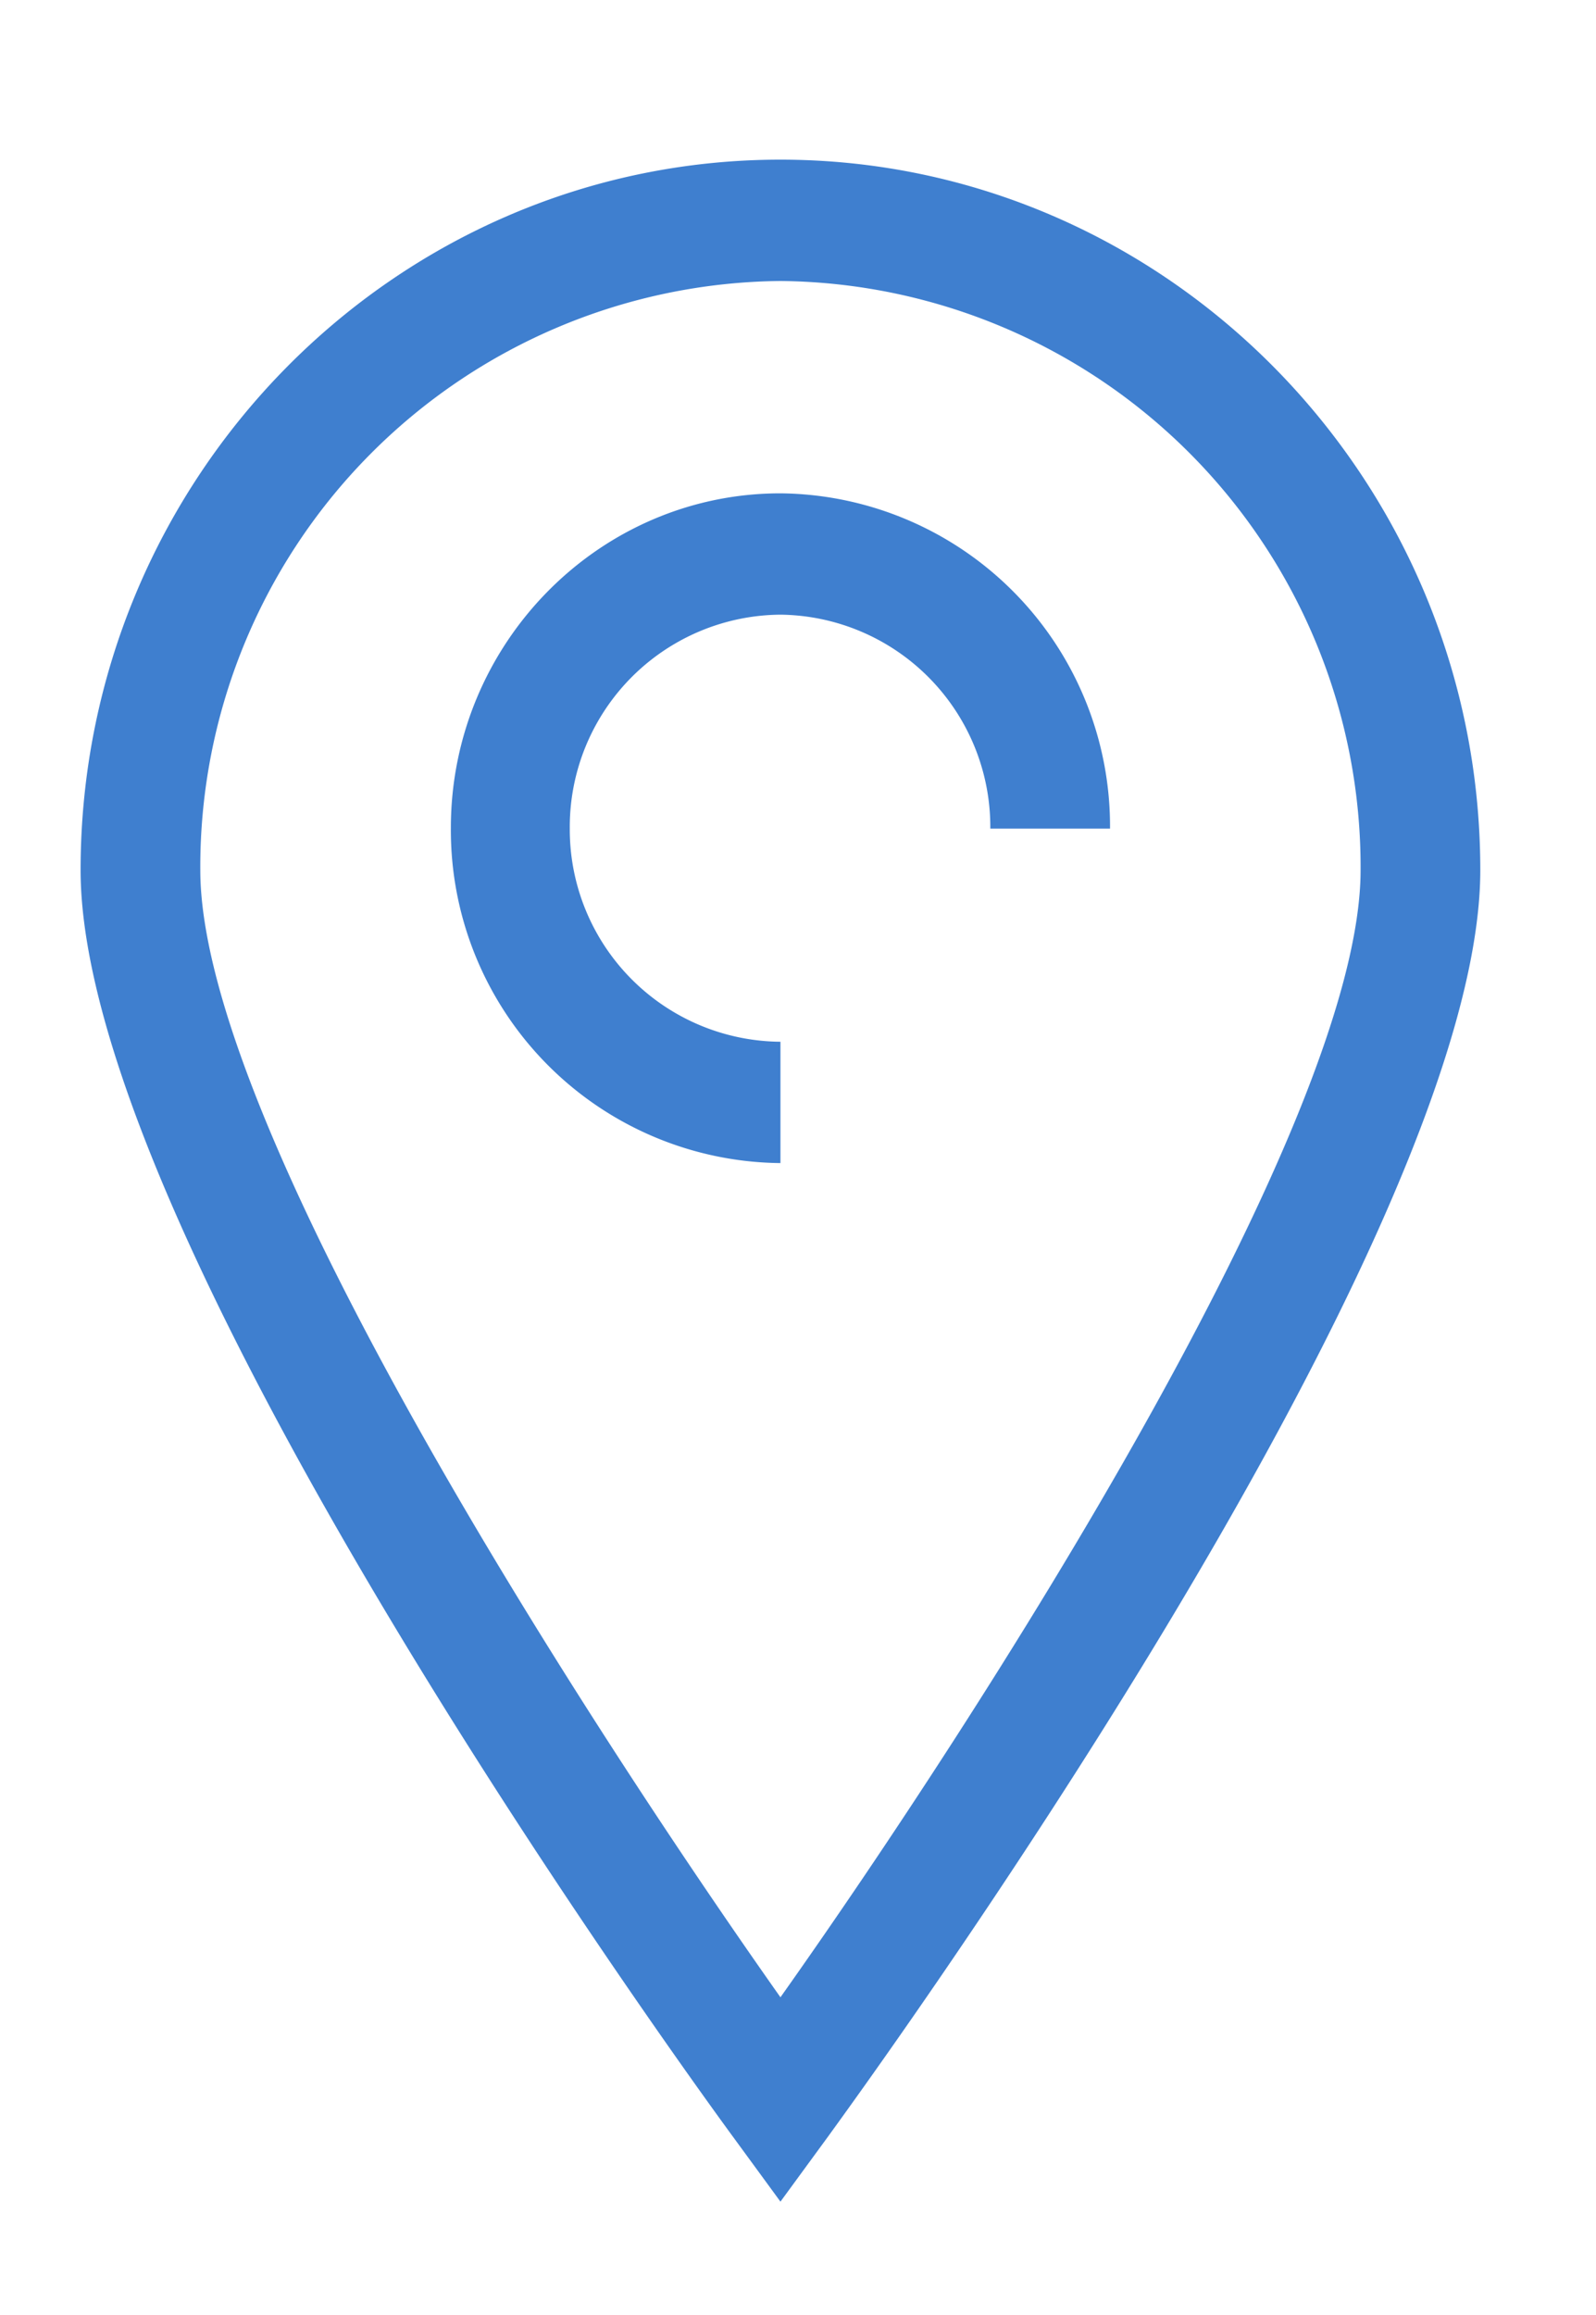 <svg xmlns="http://www.w3.org/2000/svg" xmlns:xlink="http://www.w3.org/1999/xlink" width="20" height="29" viewBox="0 0 20 29"><defs><path id="ipaqa" d="M1278.78 3228.58l-.6-.82c-.33-.45-8.17-11.17-8.17-15.86 0-4.9 3.93-8.9 8.77-8.9 4.83 0 8.77 4 8.77 8.9 0 4.7-7.84 15.4-8.17 15.86zm0-24.06a7.34 7.34 0 0 0-7.27 7.38c0 3.2 4.8 10.62 7.27 14.12 2.48-3.5 7.27-10.93 7.27-14.12a7.34 7.34 0 0 0-7.27-7.38zm0 11.05a4.17 4.17 0 0 1-4.13-4.2c0-2.3 1.85-4.19 4.13-4.19a4.17 4.17 0 0 1 4.13 4.2h-1.5a2.66 2.66 0 0 0-2.63-2.68 2.66 2.66 0 0 0-2.64 2.68 2.66 2.66 0 0 0 2.64 2.67z"/></defs><g><g transform="translate(-1269 -3201)"><use fill="#3f7fcf" xlink:href="#ipaqa"/></g></g></svg>